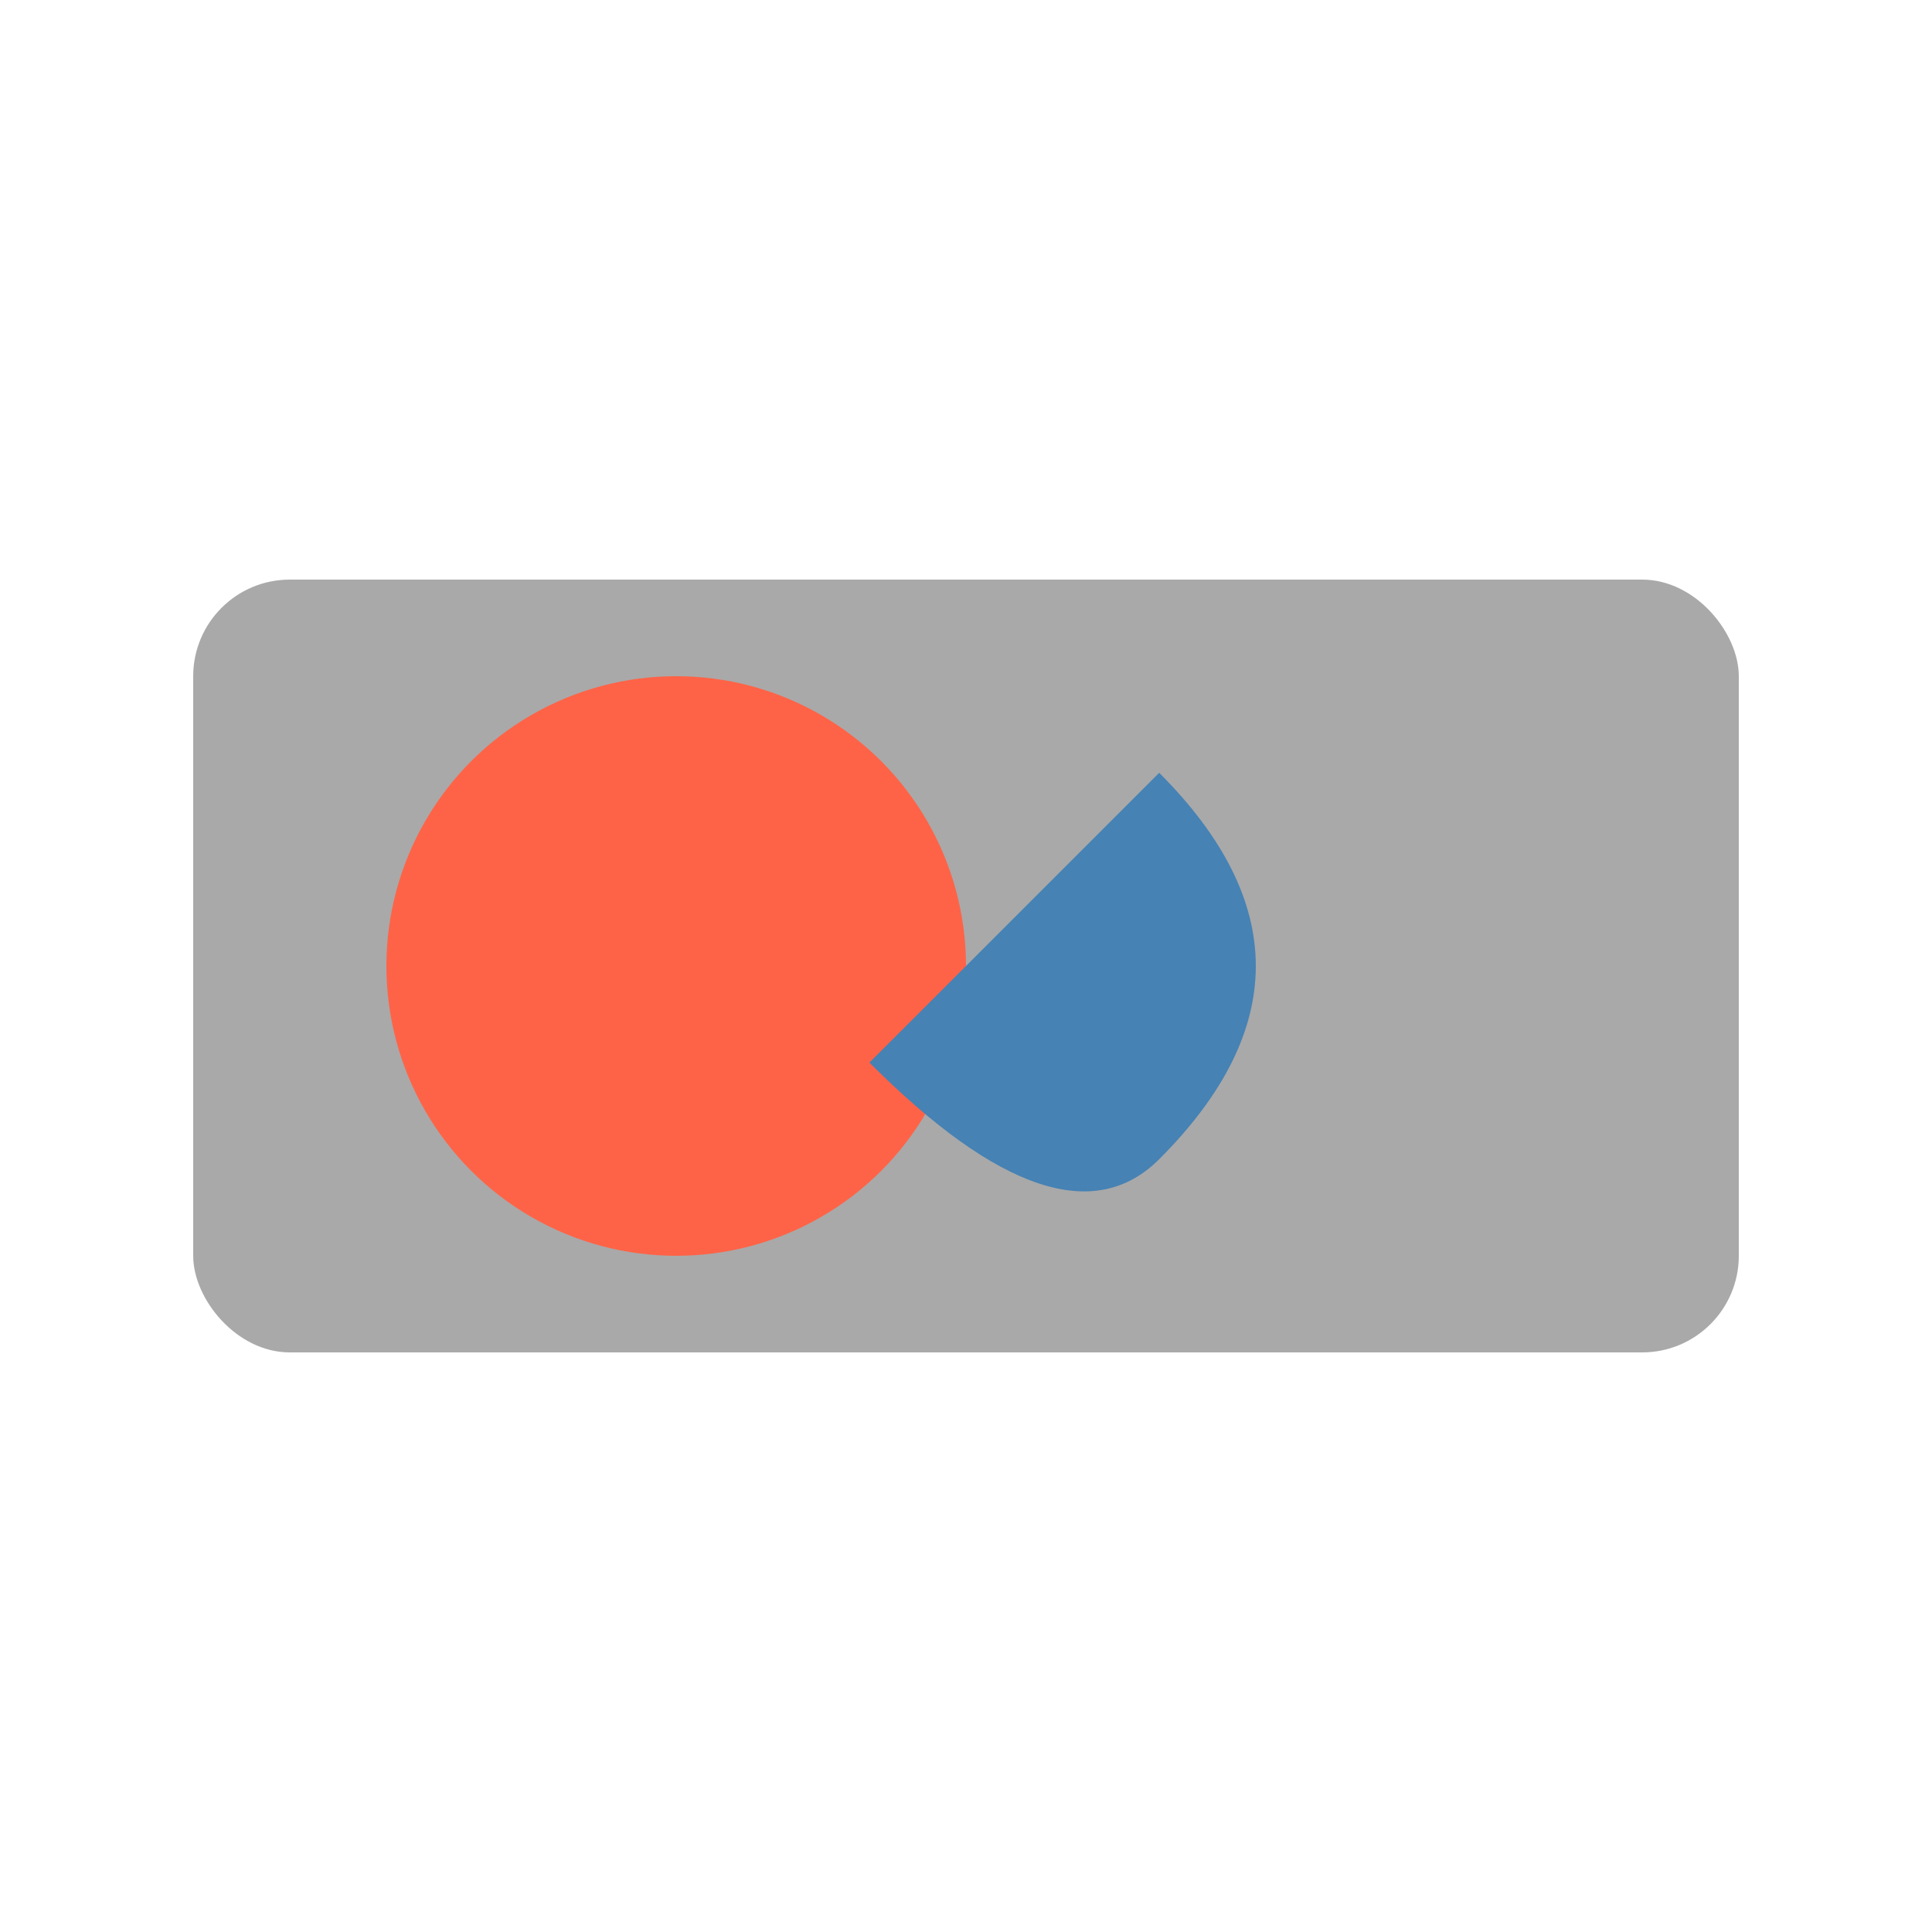 <svg viewBox="0 0 100 100" xmlns="http://www.w3.org/2000/svg">
  <!-- Neu part - grounding element -->
  <g id="neu-element">
    <rect x="10" y="30" width="80" height="40" rx="5" ry="5" fill="#A9A9A9">
      <!-- This part can fade in or scale up first -->
    </rect>
  </g>
  <!-- Hue part - color bursts -->
  <g id="hue-elements">
    <circle cx="35" cy="50" r="15" fill="#FF6347">
      <!-- This can animate after neu-element, e.g., scale up or slide in -->
    </circle>
    <path d="M 60 40 Q 70 50 60 60 Q 55 65 45 55 Q 55 45 60 40 Z" fill="#4682B4">
      <!-- This can also animate with a different timing or style, adjusted shape for more organic feel -->
    </path>
  </g>
</svg>